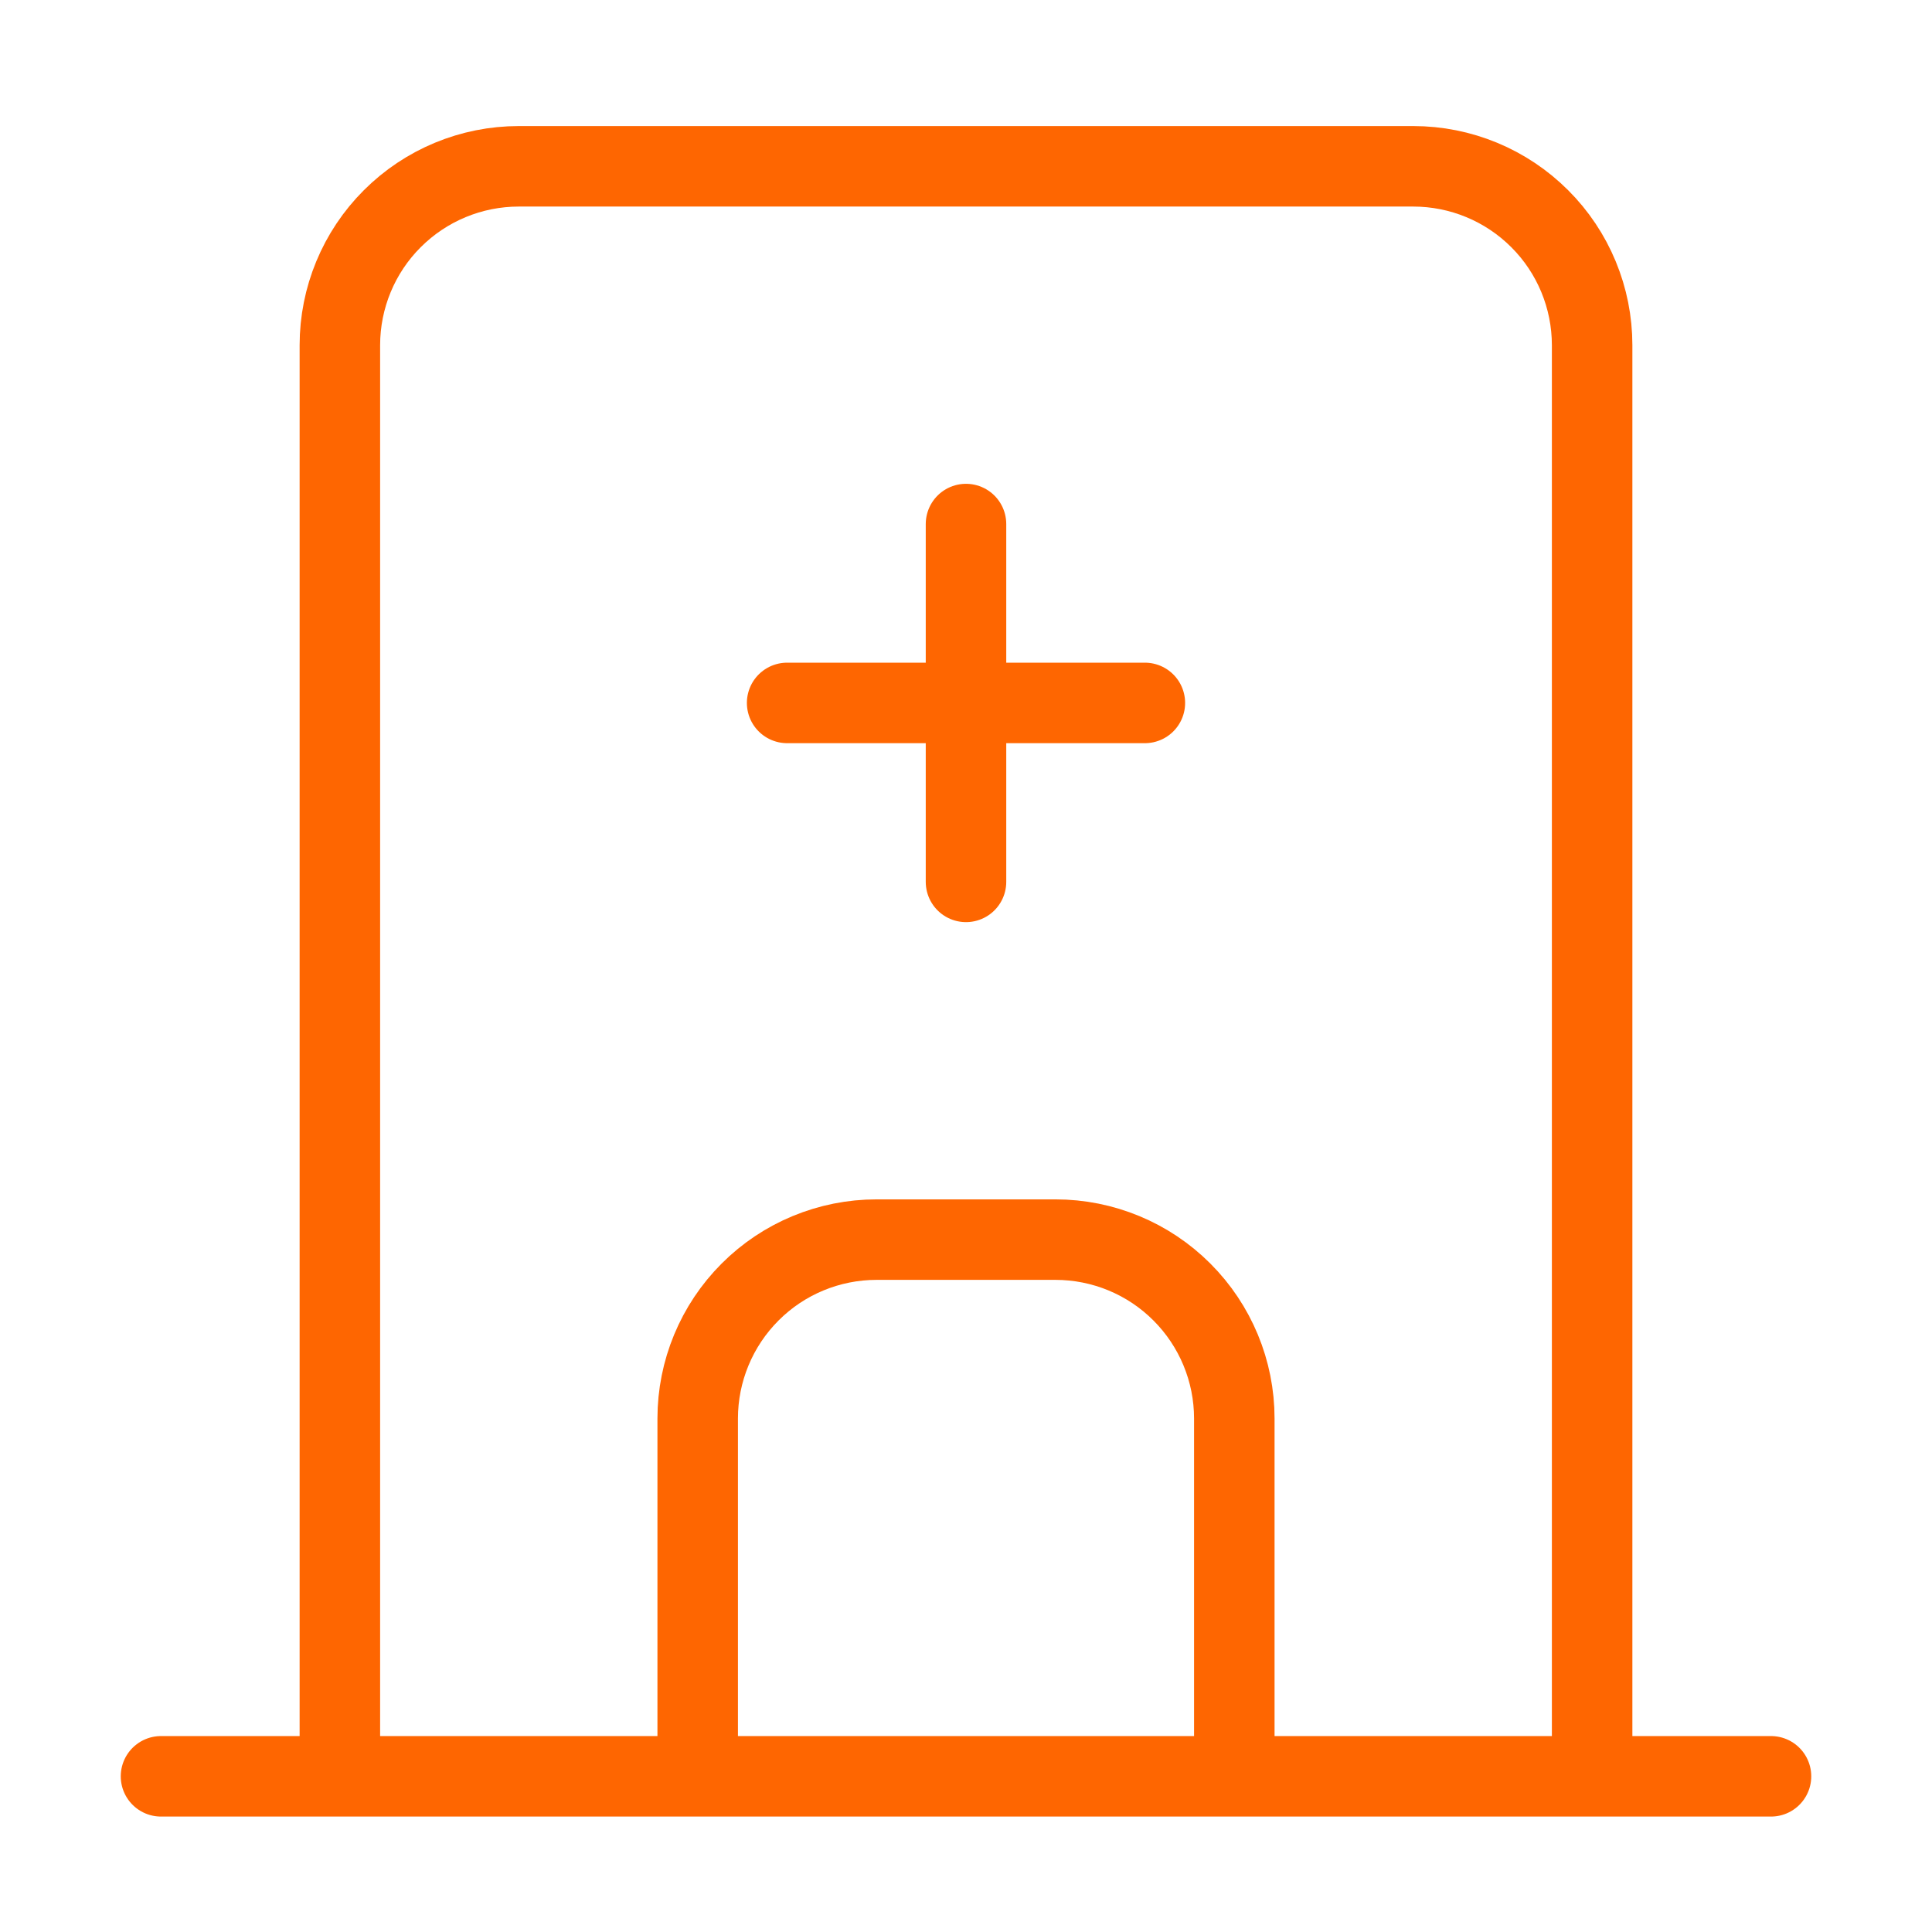 <svg width="24" height="24" viewBox="0 0 24 24" fill="none" xmlns="http://www.w3.org/2000/svg">
<path d="M2 22.066H22M4.222 22.066V4.288C4.222 3.699 4.456 3.133 4.873 2.717C5.29 2.3 5.855 2.066 6.444 2.066H17.556C18.145 2.066 18.71 2.3 19.127 2.717C19.544 3.133 19.778 3.699 19.778 4.288V22.066M8.667 22.066V17.621C8.667 17.032 8.901 16.467 9.318 16.05C9.734 15.633 10.3 15.399 10.889 15.399H13.111C13.7 15.399 14.266 15.633 14.682 16.05C15.099 16.467 15.333 17.032 15.333 17.621V22.066M9.778 8.732H14.222M12 6.51V10.955" stroke="#FE6601" strokeWidth="2.4" stroke-linecap="round" stroke-linejoin="round"/>
</svg>
